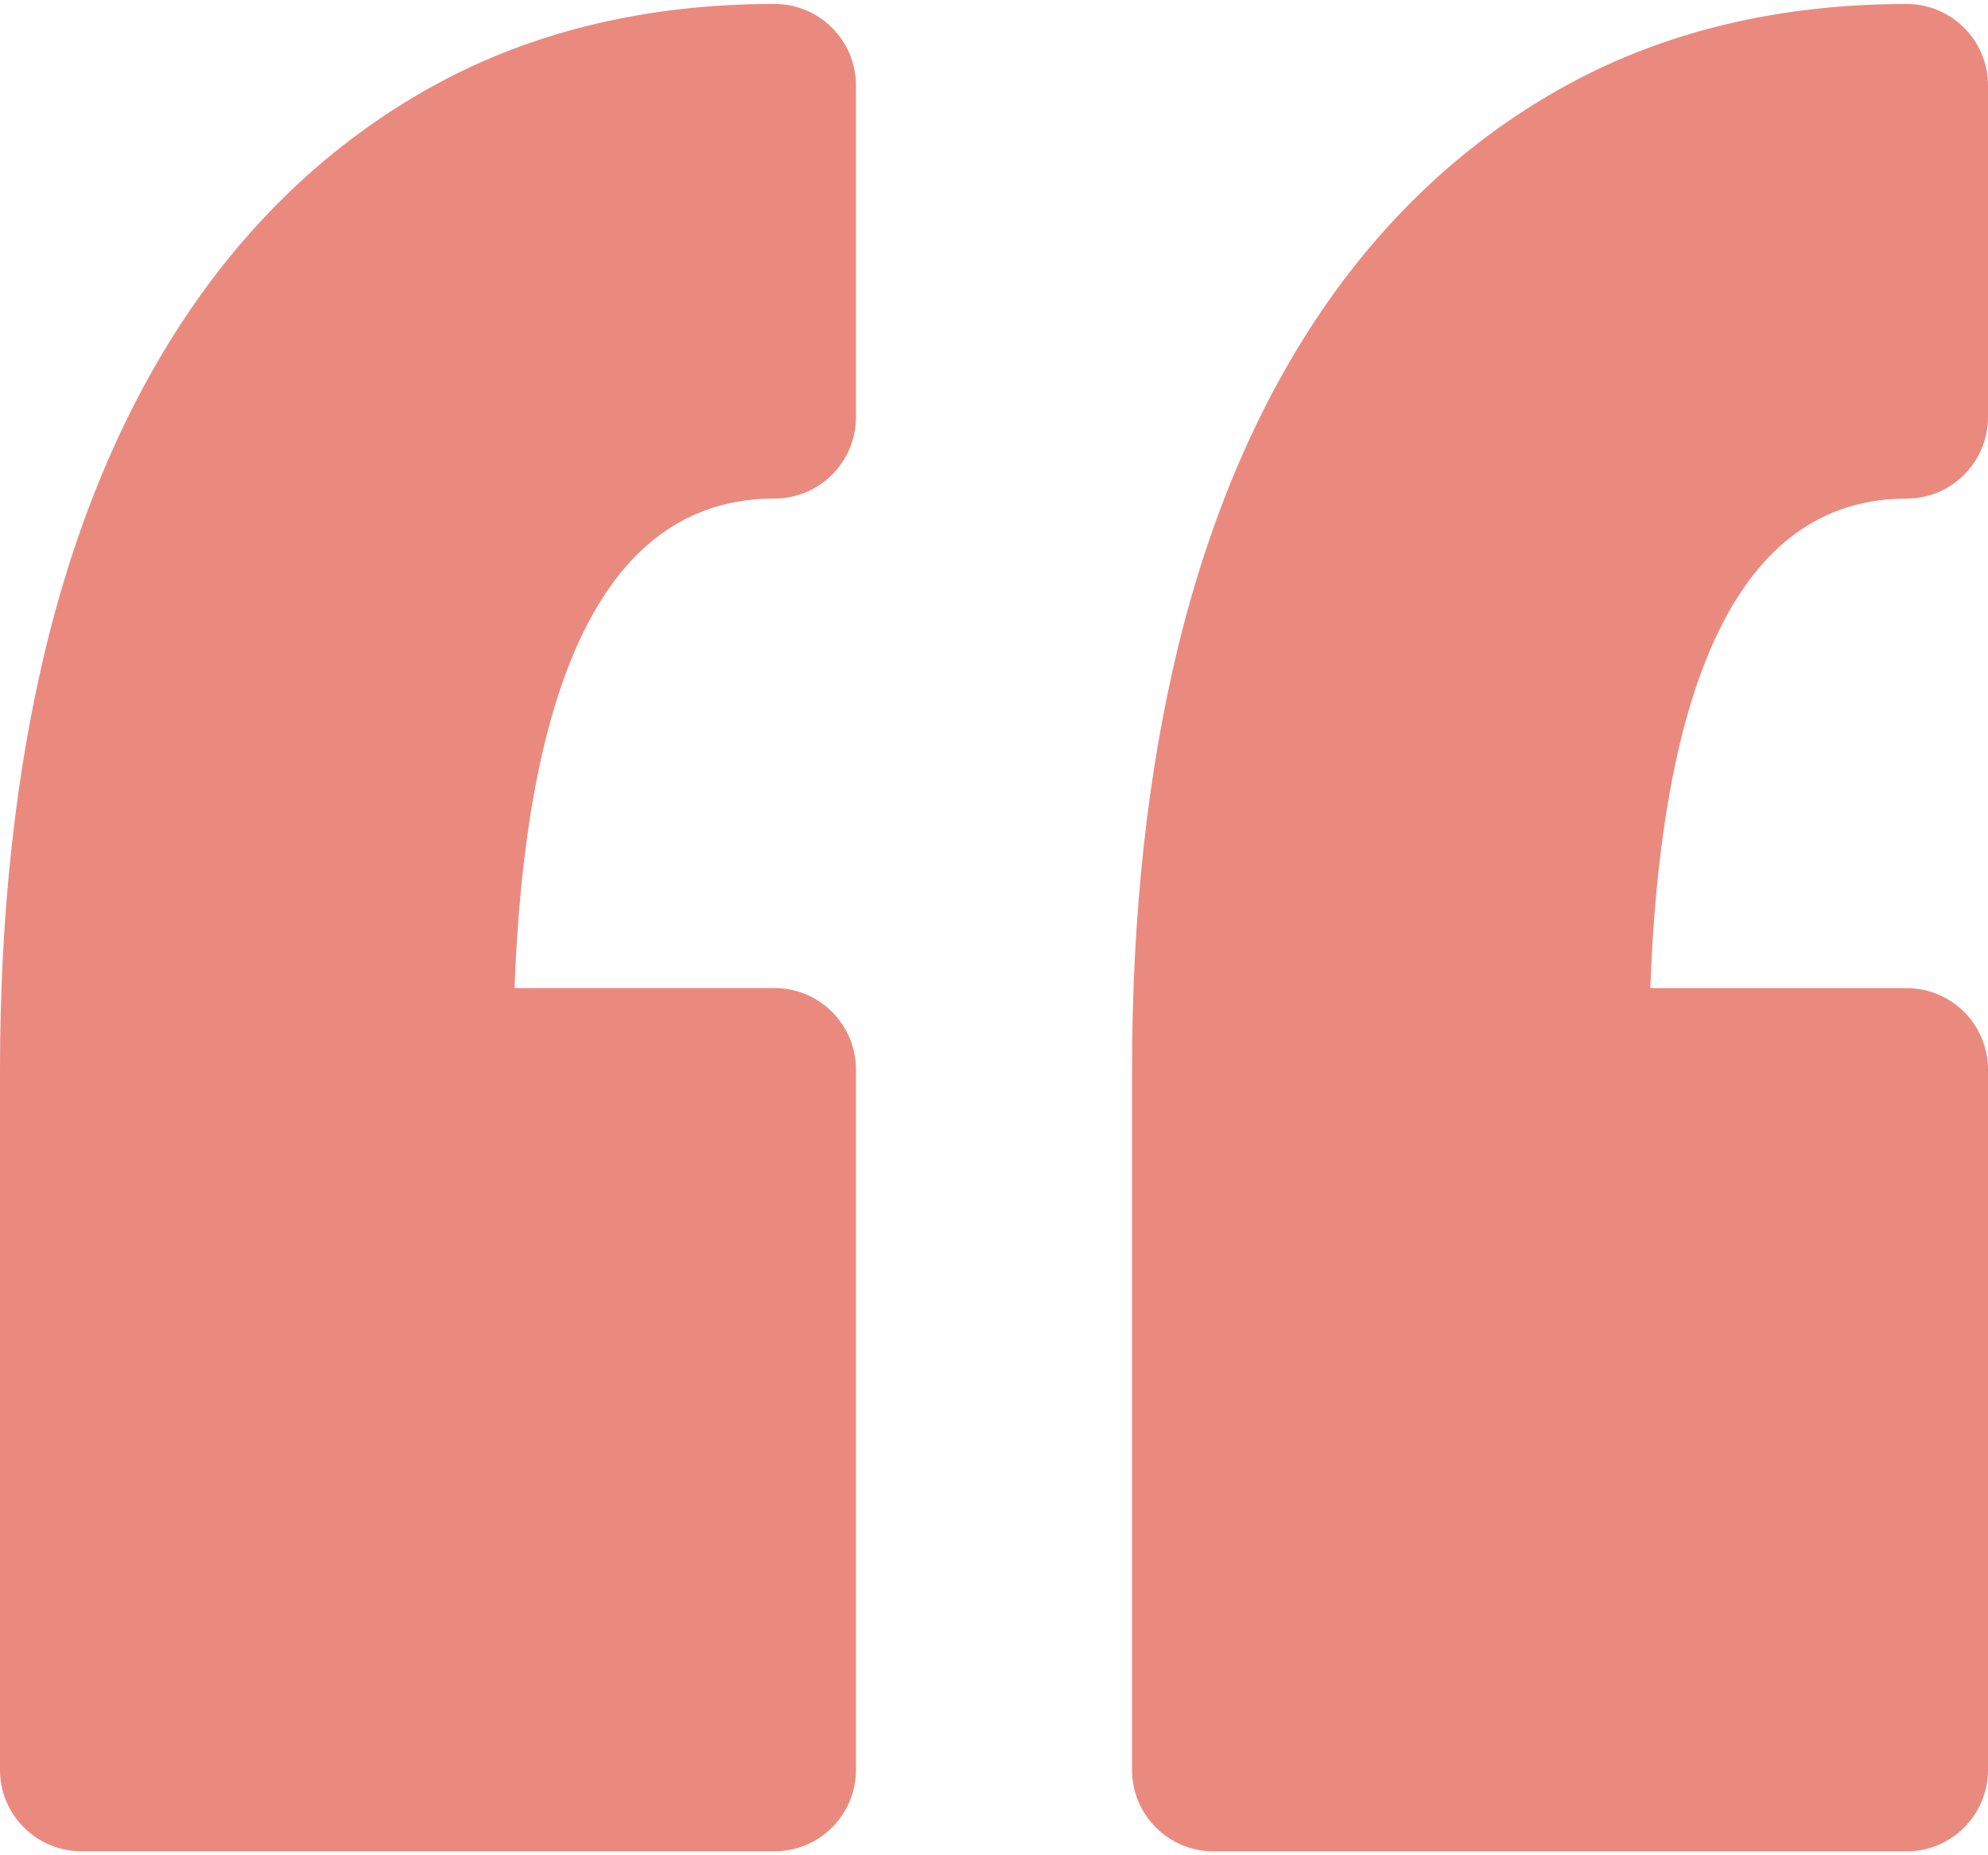 <svg width="30" height="28" viewBox="0 0 30 28" fill="none" xmlns="http://www.w3.org/2000/svg">
<path d="M12.917 1.289V6.295C12.917 6.974 12.366 7.524 11.688 7.524C9.265 7.524 7.948 10.008 7.765 14.912H11.688C12.366 14.912 12.917 15.463 12.917 16.141L12.917 26.711C12.917 27.39 12.366 27.94 11.688 27.94L1.229 27.94C0.551 27.94 1.90735e-06 27.389 1.90735e-06 26.711L1.90735e-06 16.141C1.90735e-06 13.79 0.237 11.634 0.703 9.729C1.182 7.776 1.916 6.069 2.886 4.654C3.883 3.2 5.132 2.059 6.595 1.265C8.069 0.465 9.782 0.059 11.688 0.059C12.366 0.06 12.917 0.611 12.917 1.289ZM28.771 7.525C29.45 7.525 30 6.974 30 6.296V1.289C30 0.611 29.45 0.06 28.771 0.06C26.866 0.06 25.152 0.466 23.678 1.266C22.215 2.06 20.966 3.2 19.969 4.655C18.999 6.07 18.265 7.777 17.786 9.731C17.32 11.636 17.083 13.793 17.083 16.142L17.083 26.712C17.083 27.391 17.634 27.941 18.312 27.941L28.771 27.941C29.45 27.941 30 27.39 30 26.712L30 16.142C30 15.463 29.45 14.913 28.771 14.913L24.904 14.913C25.084 10.009 26.383 7.525 28.771 7.525Z" fill="#EA8A7F"/>
</svg>
